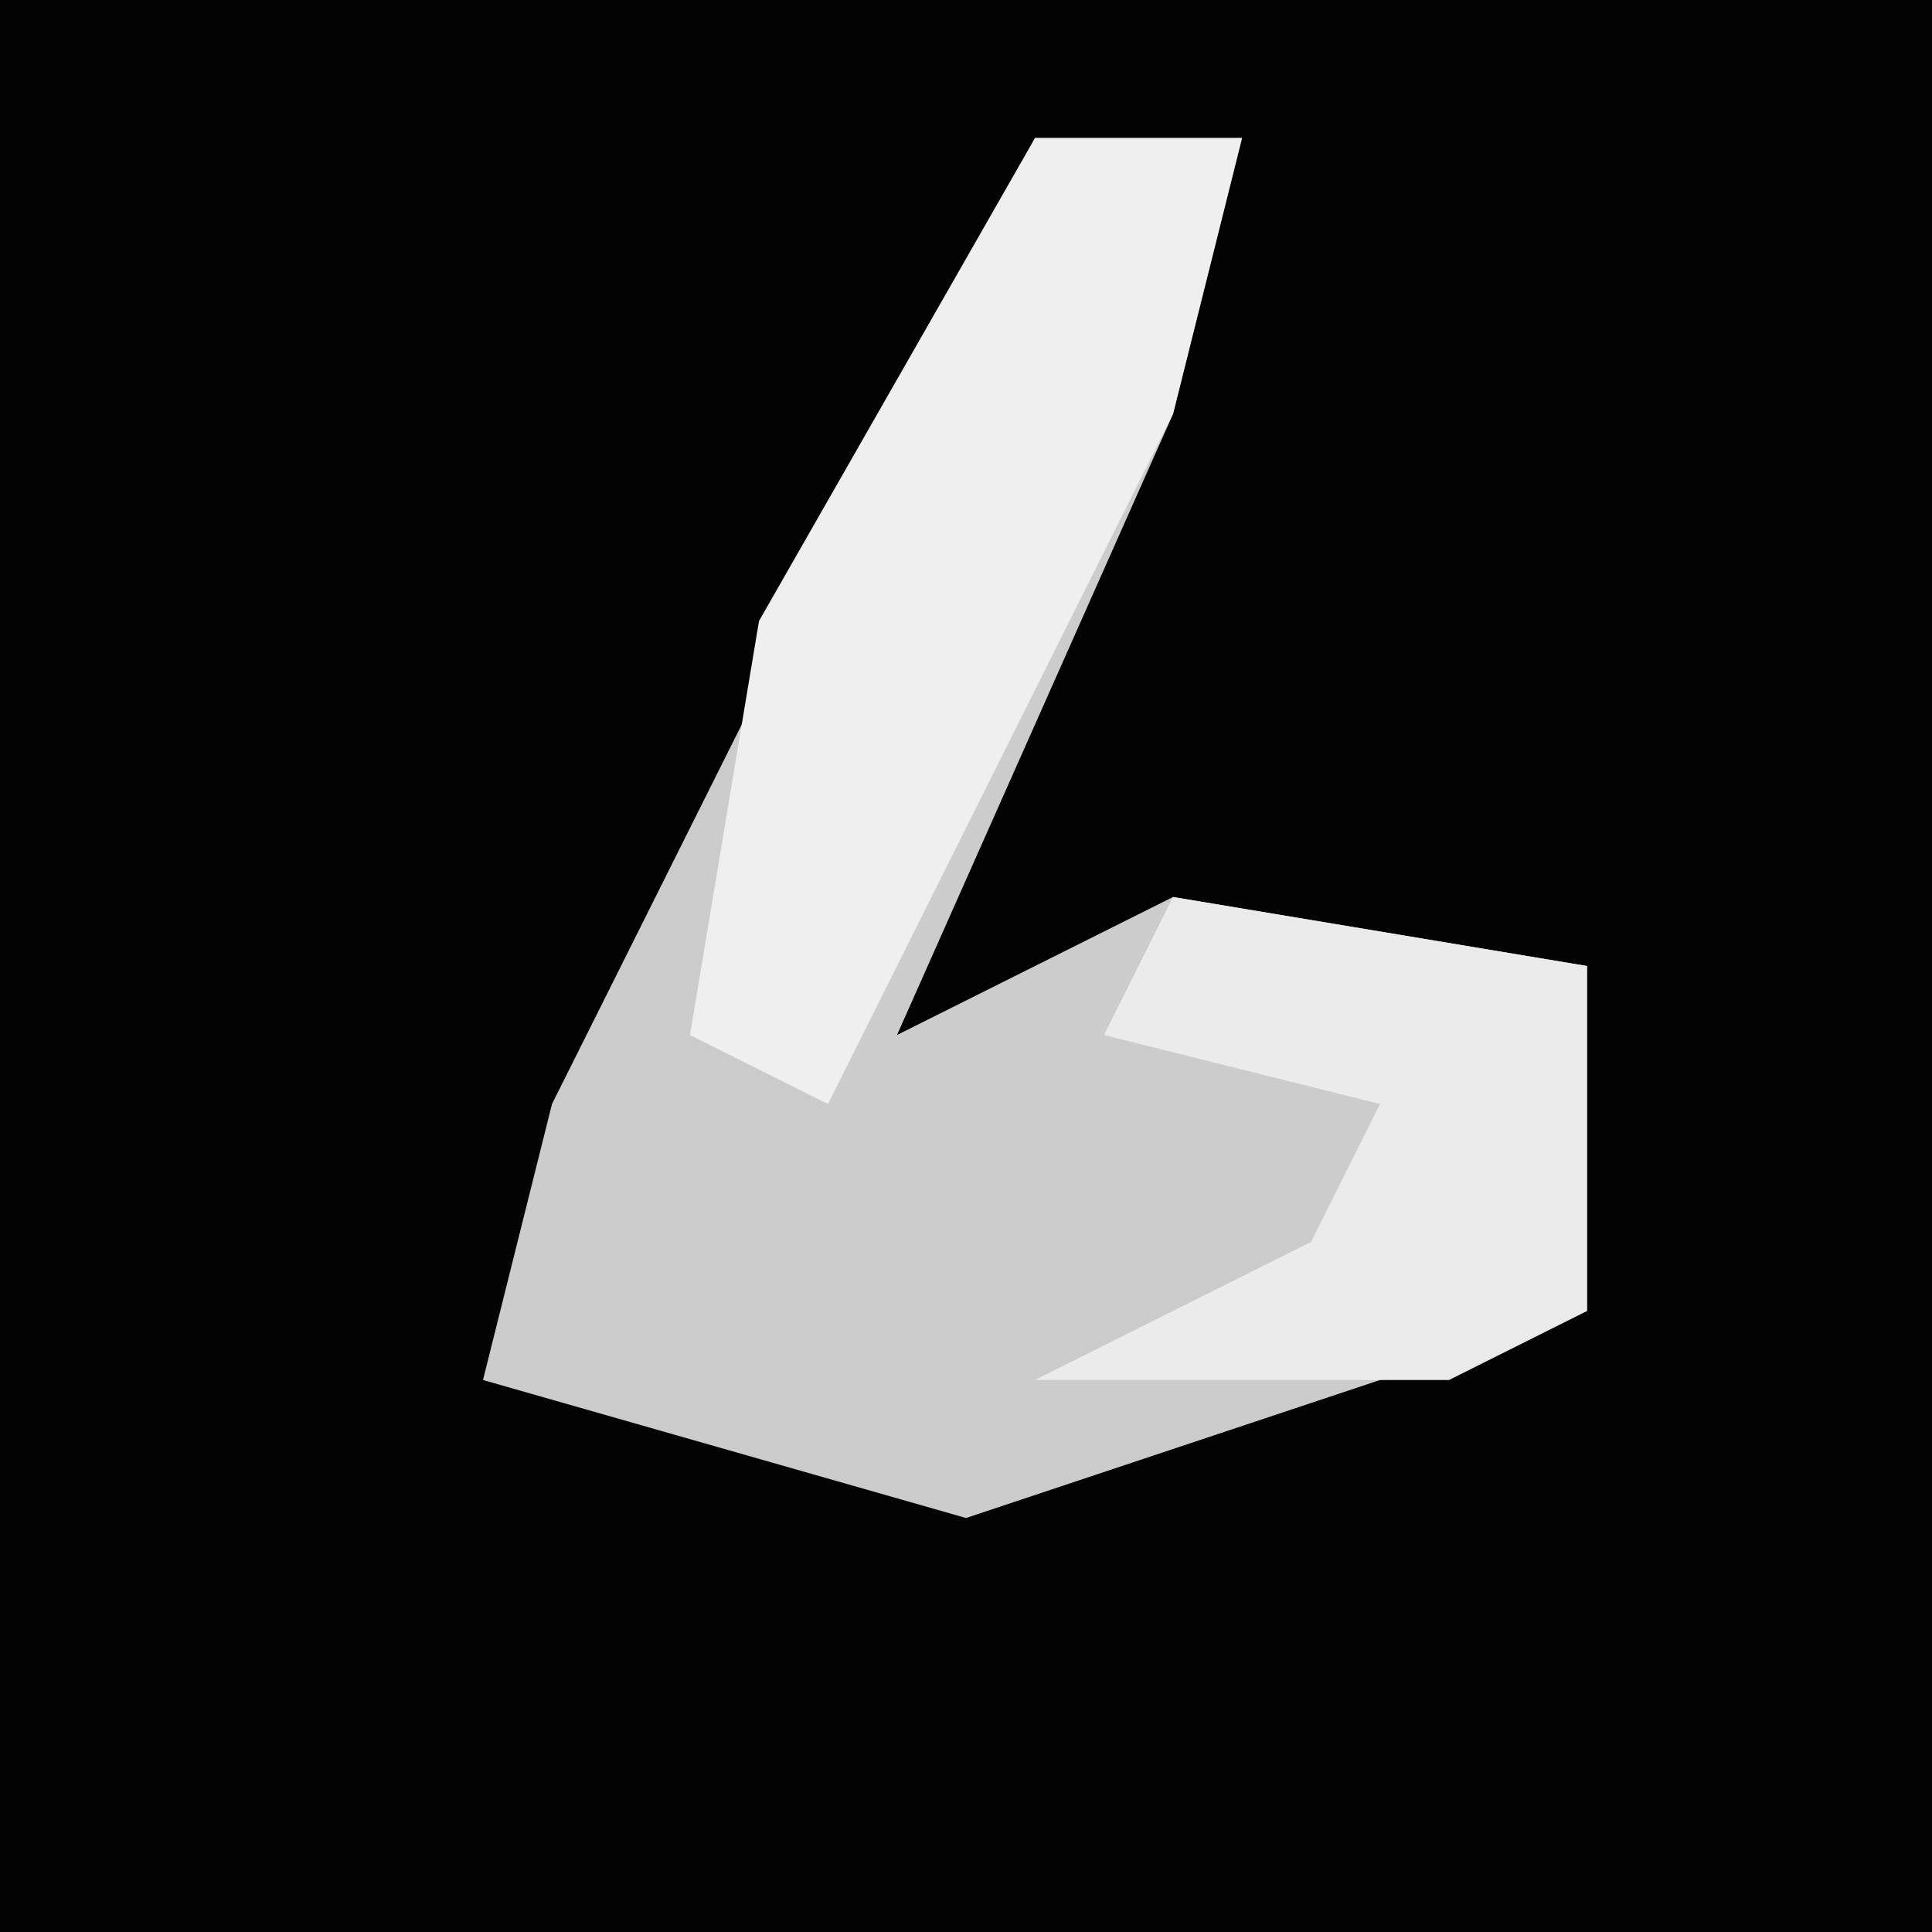 <?xml version="1.0" encoding="UTF-8"?>
<svg version="1.1" xmlns="http://www.w3.org/2000/svg" width="28" height="28">
<path d="M0,0 L28,0 L28,28 L0,28 Z " fill="#030303" transform="translate(0,0)"/>
<path d="M0,0 L3,0 L2,4 L-2,13 L2,11 L8,12 L8,17 L-1,20 L-8,18 L-7,14 L-2,4 Z " fill="#CCCCCC" transform="translate(15,2)"/>
<path d="M0,0 L3,0 L2,4 L-3,14 L-5,13 L-4,7 Z M-6,13 Z " fill="#EFEFEF" transform="translate(15,2)"/>
<path d="M0,0 L6,1 L6,6 L4,7 L-2,7 L2,5 L3,3 L-1,2 Z " fill="#EBEBEB" transform="translate(17,13)"/>
</svg>
